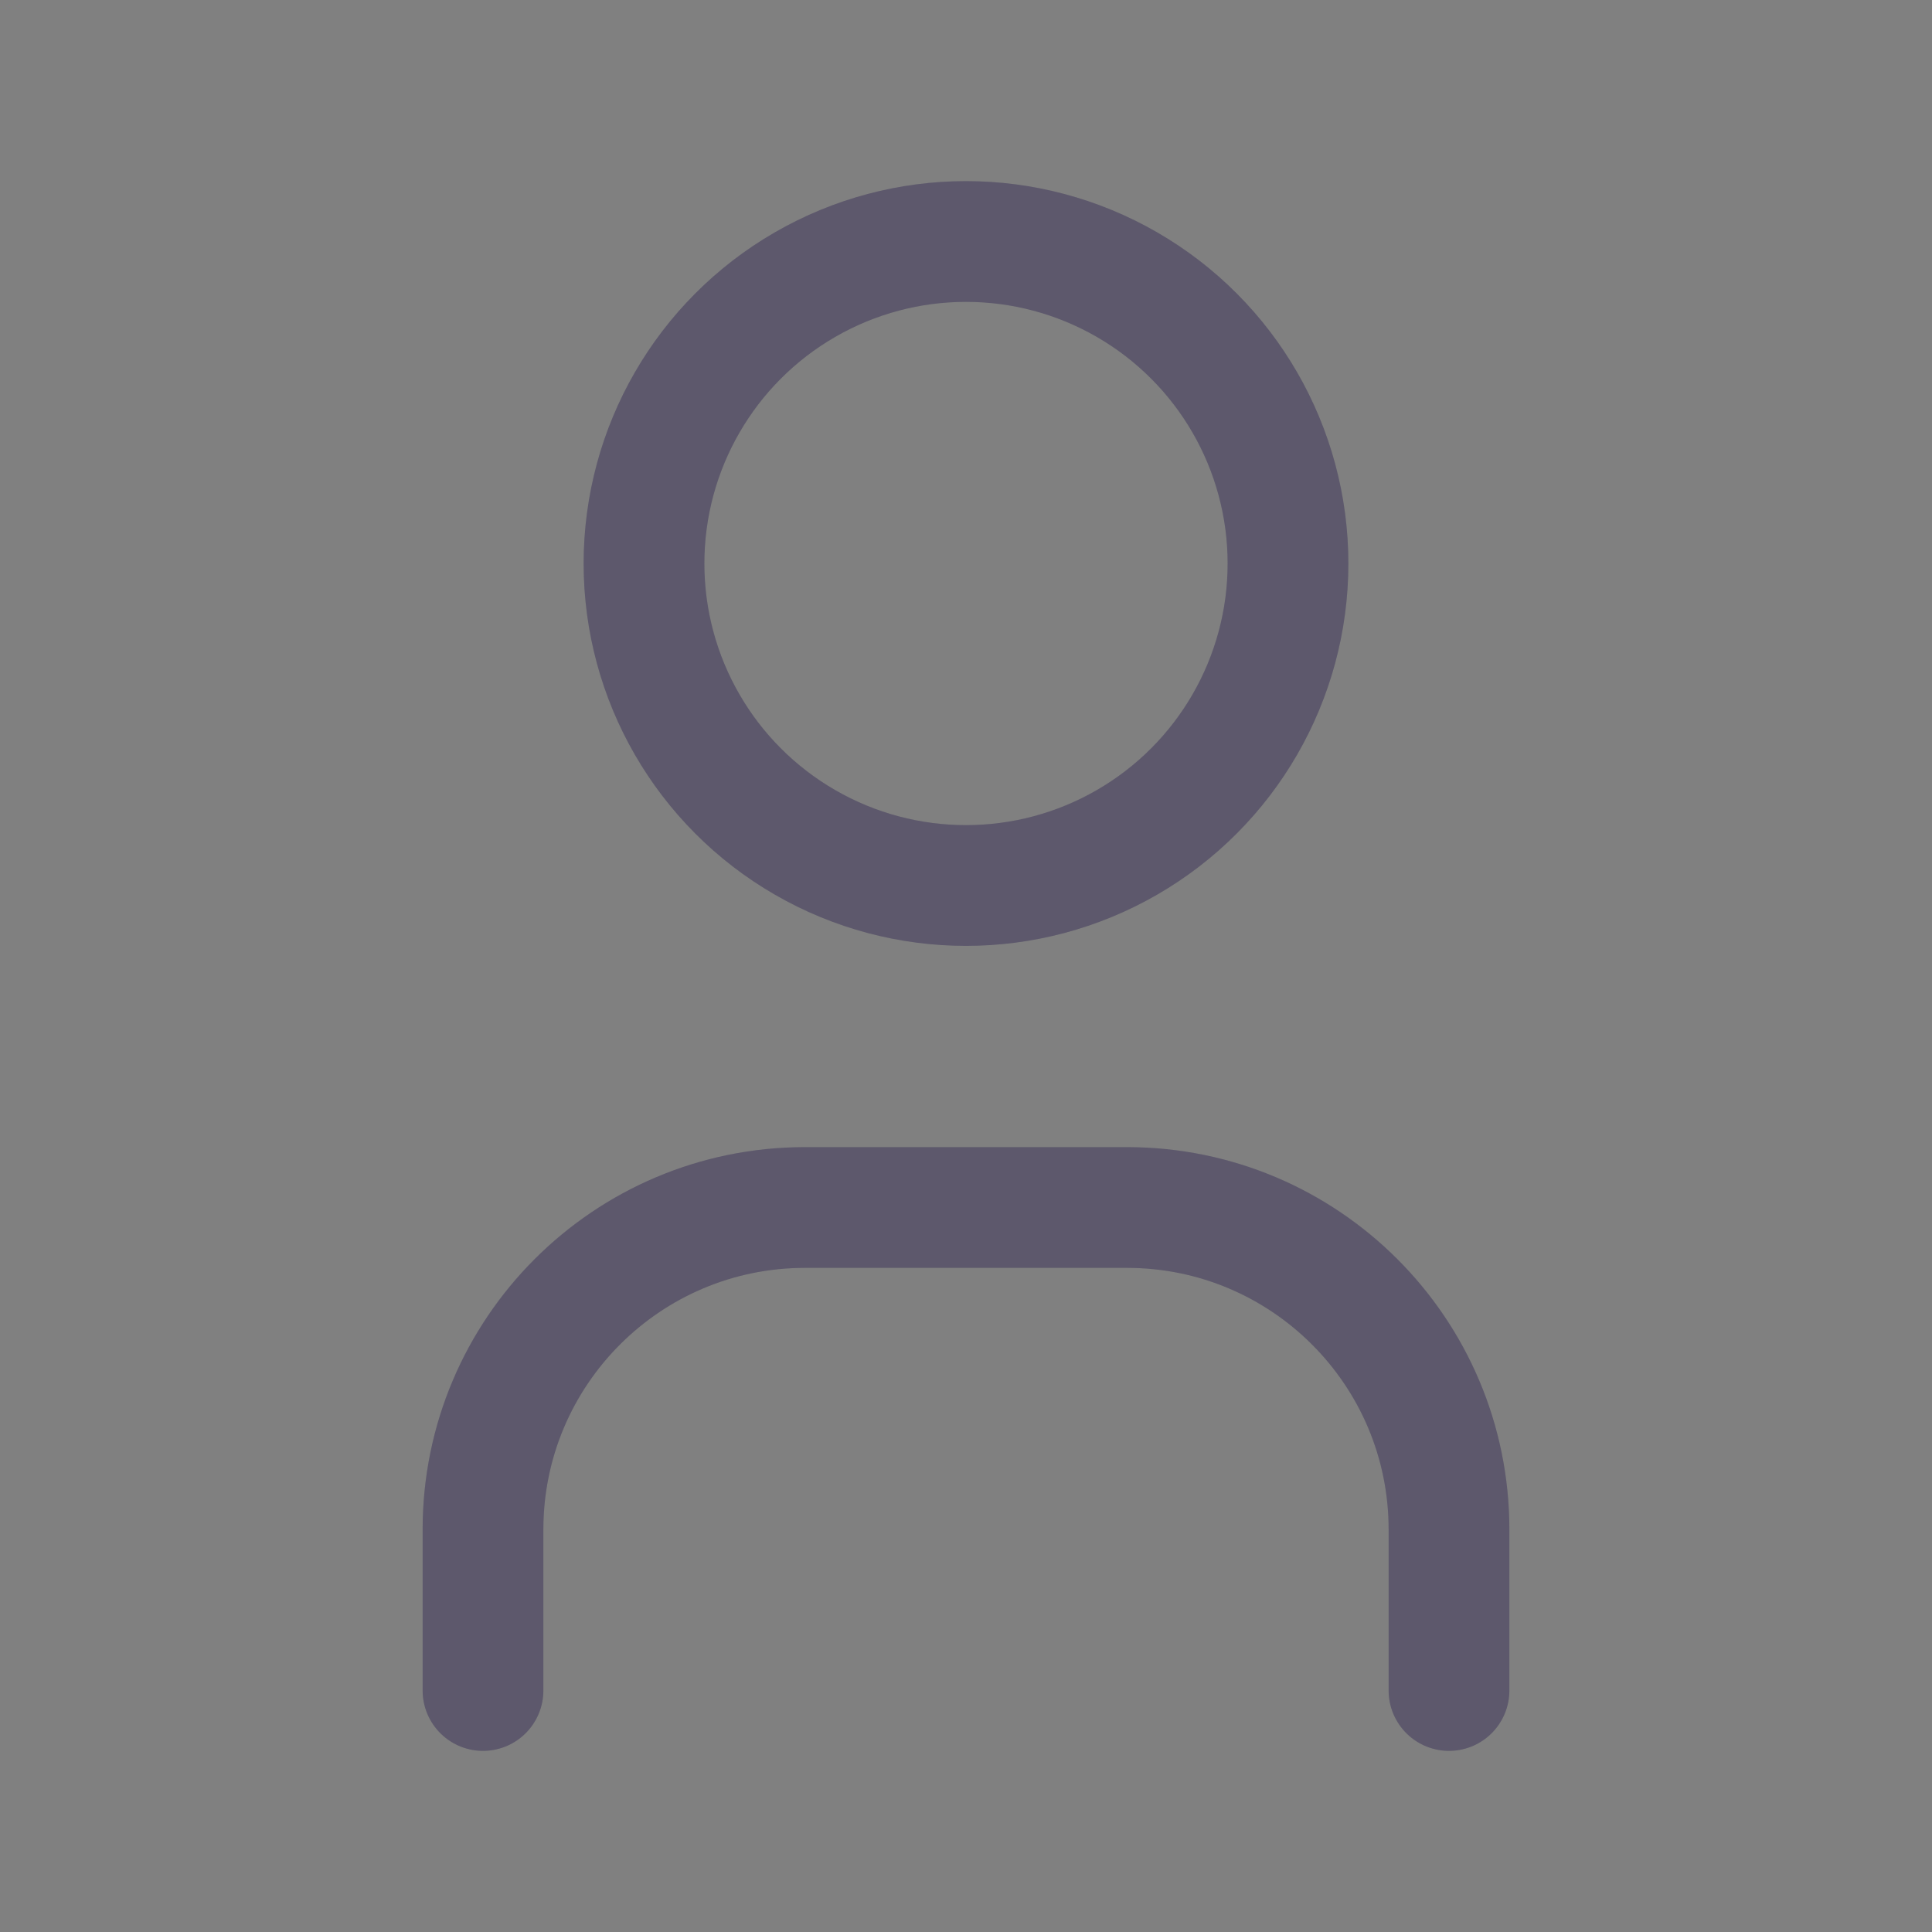<svg width="24" height="24" viewBox="0 0 24 24" fill="none" xmlns="http://www.w3.org/2000/svg">
<rect x="0" y="0" width="24" height="24" fill="#808080" stroke="none"/>
<circle cx="12" cy="7" r="4" stroke="#4B465C" stroke-width="1.5" stroke-linecap="round" stroke-linejoin="round"/>
<circle cx="12" cy="7" r="4" stroke="white" stroke-opacity="0.1" stroke-width="1.5" stroke-linecap="round" stroke-linejoin="round"/>
<path d="M6 21V19C6 16.791 7.791 15 10 15H14C16.209 15 18 16.791 18 19V21" stroke="#4B465C" stroke-width="1.5" stroke-linecap="round" stroke-linejoin="round"/>
<path d="M6 21V19C6 16.791 7.791 15 10 15H14C16.209 15 18 16.791 18 19V21" stroke="white" stroke-opacity="0.1" stroke-width="1.5" stroke-linecap="round" stroke-linejoin="round"/>
</svg>
